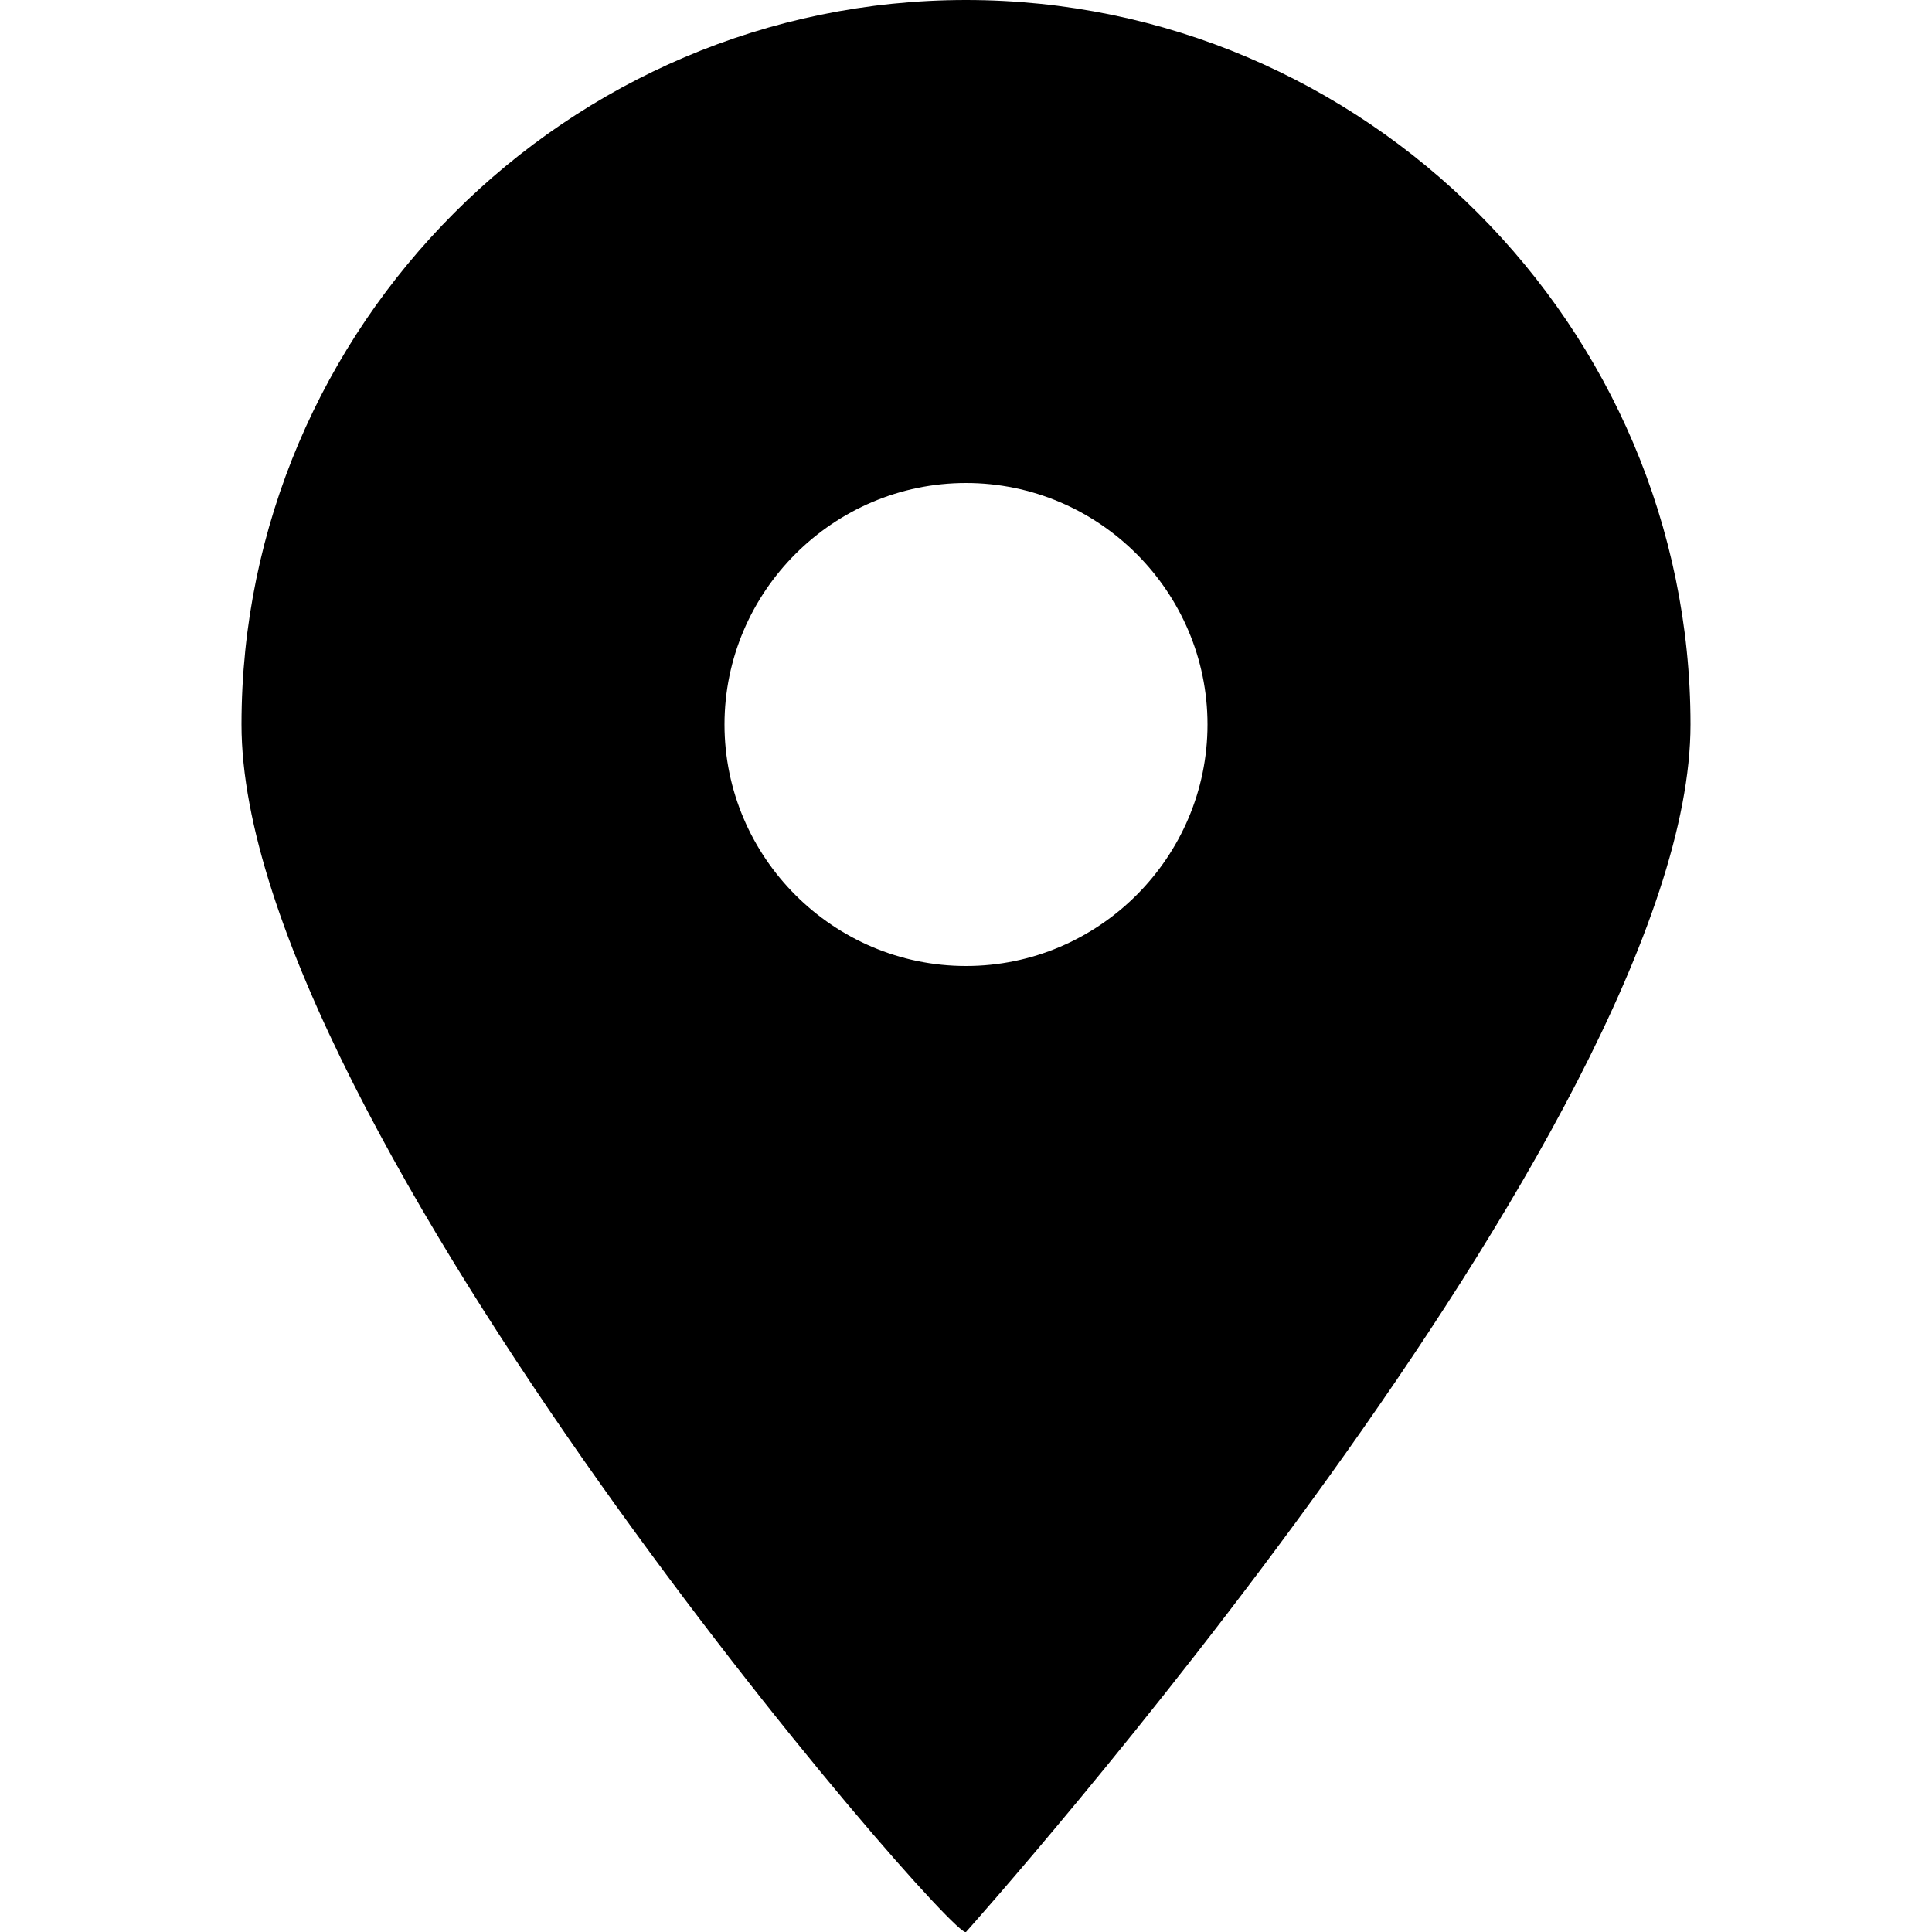 <svg xmlns="http://www.w3.org/2000/svg" viewBox="0 0 16 16" enable-background="new 0 0 16 16"><path fill="#000000" d="M8 0C4.7 0 2 2.7 2 6s5.9 10.1 6 10c0 0 6-6.7 6-10s-2.7-6-6-6zm0 8c-1.1 0-2-.9-2-2s.9-2 2-2 2 .9 2 2-.9 2-2 2z"/></svg>
